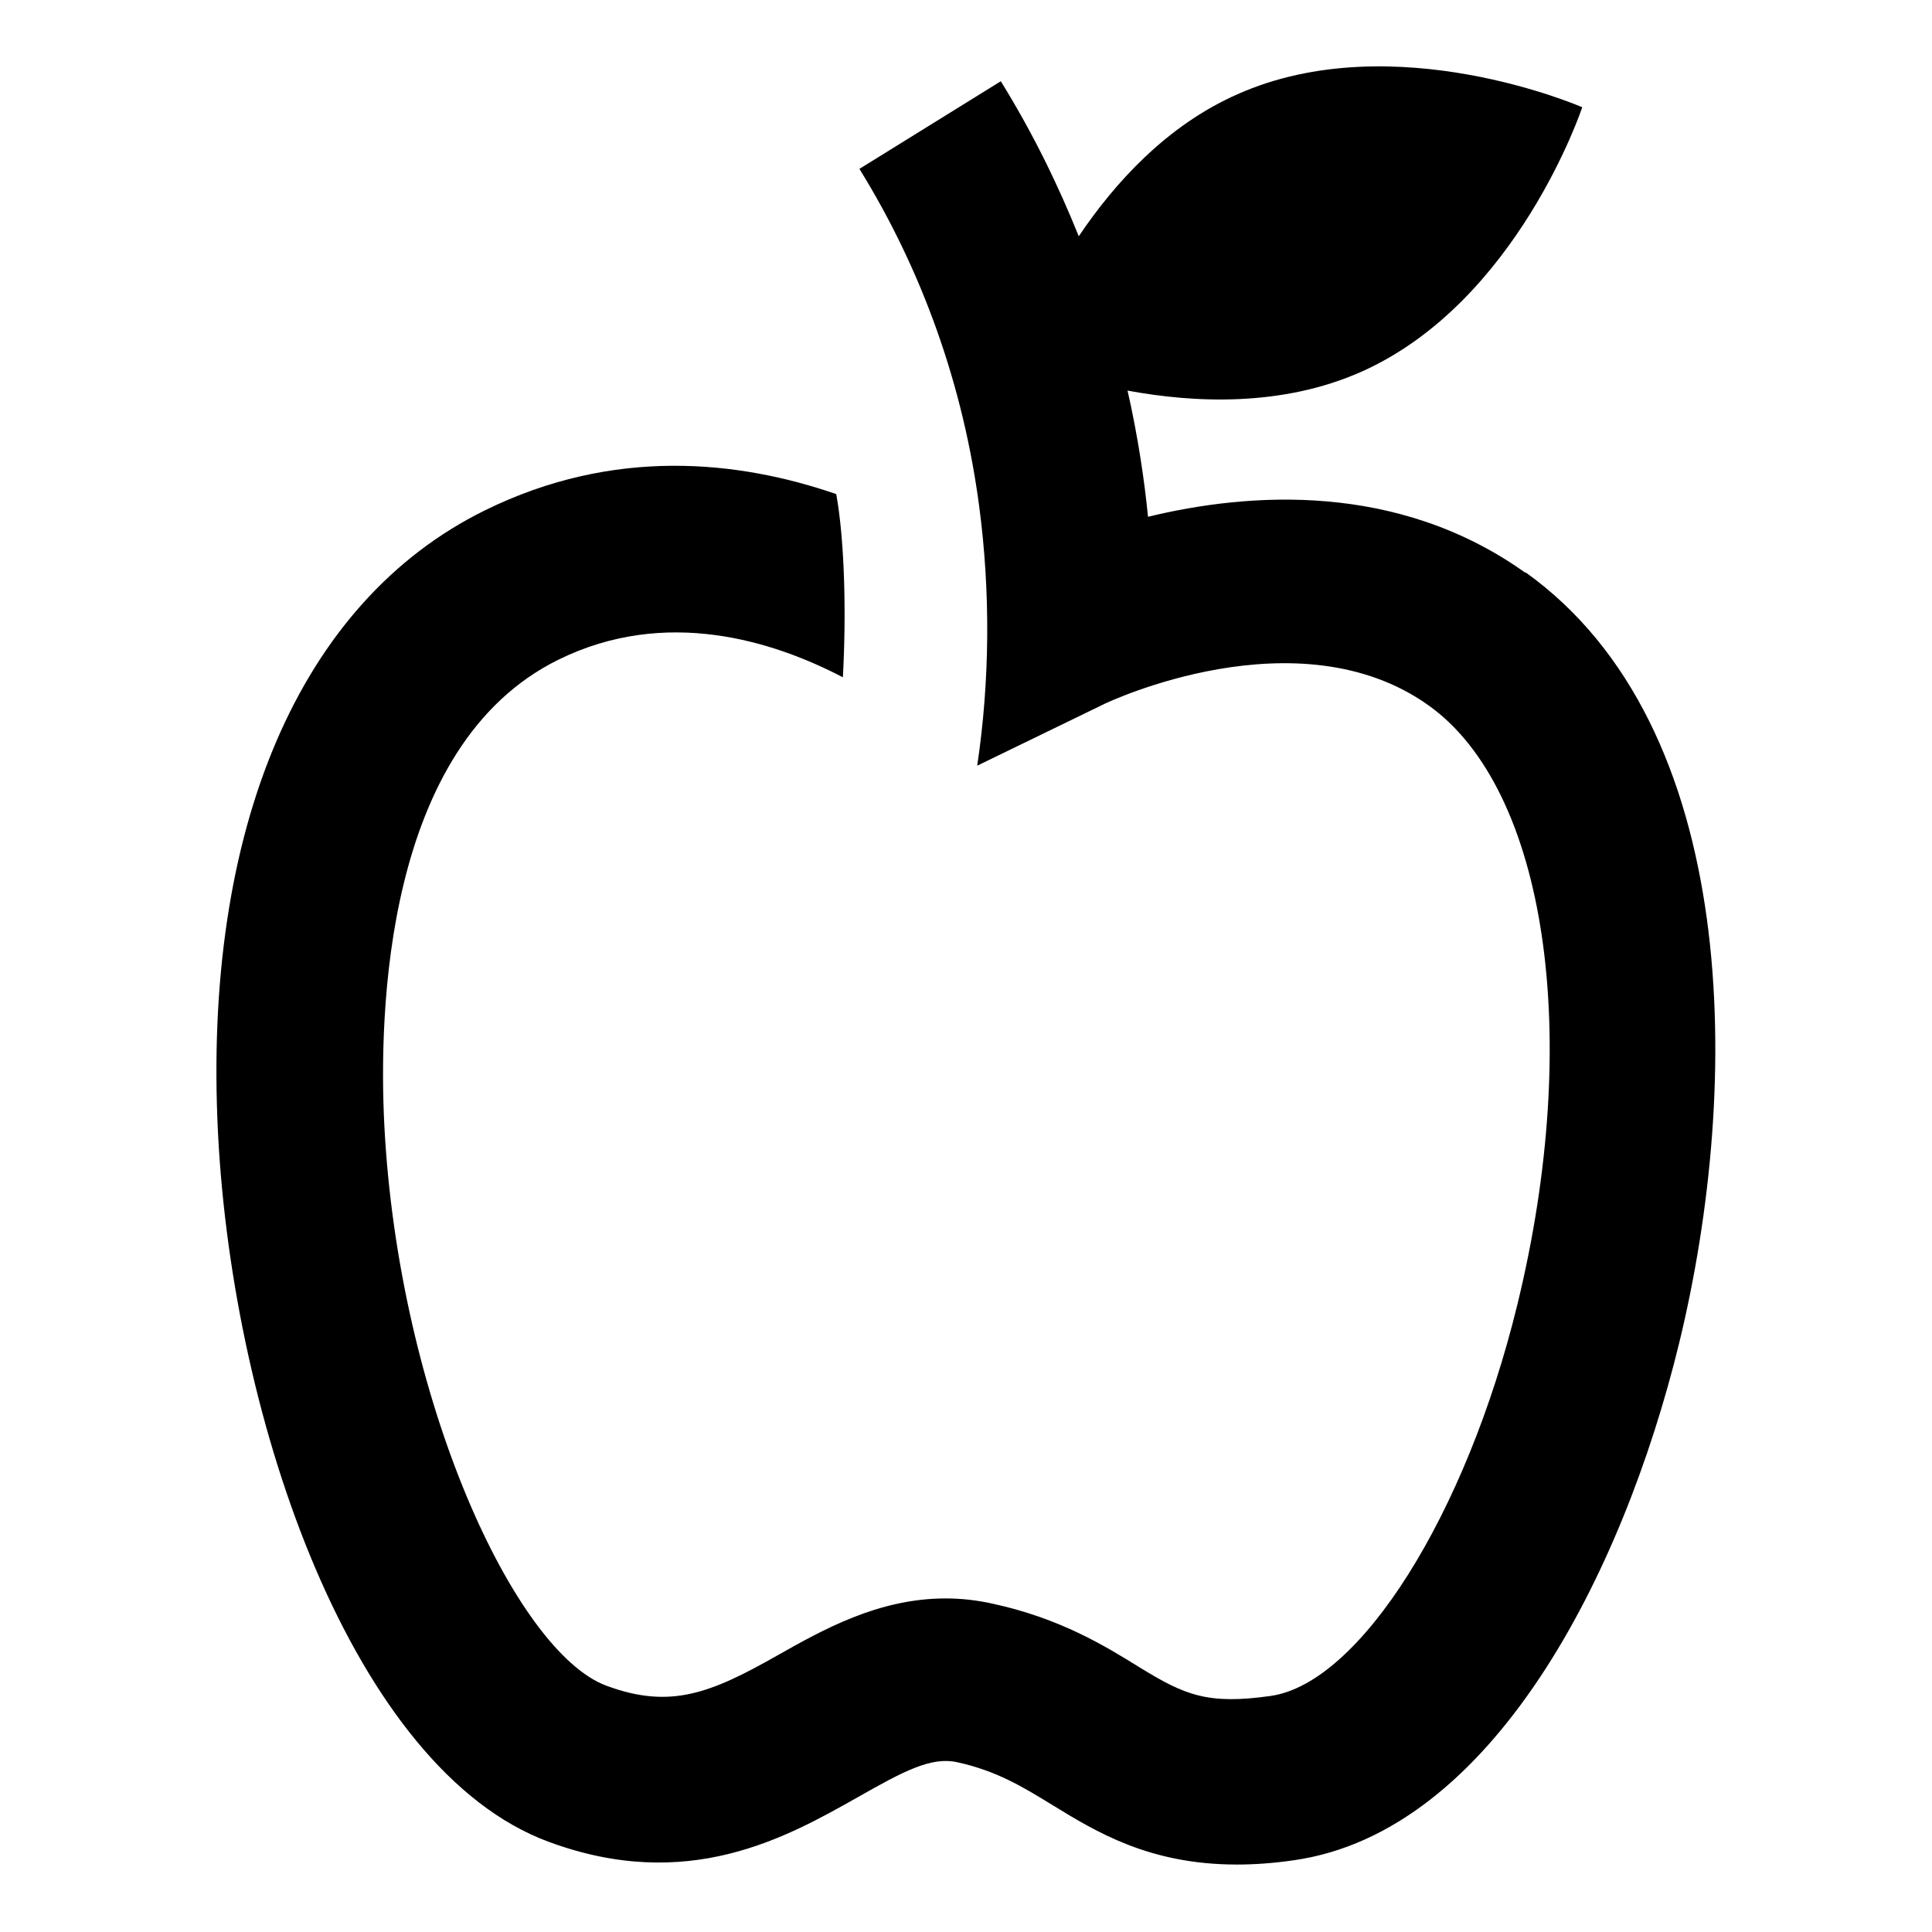 <svg viewBox="0 0 58 58" xmlns="http://www.w3.org/2000/svg" fill-rule="evenodd" clip-rule="evenodd" stroke-linejoin="round" stroke-miterlimit="1.414"><path d="M45.8 17.2c-3.842-2.747-8.31-2.42-11.336-1.686-.104-1.065-.3-2.407-.614-3.788 2.01.373 4.64.492 7.02-.566 4.69-2.09 6.63-7.94 6.63-7.94S41.84.74 37.148 2.83c-2.13.94-3.69 2.67-4.763 4.263-.606-1.507-1.36-3.07-2.34-4.654L25.8 5.07c1.91 3.085 3.125 6.55 3.597 10.14.34 2.563.32 5.22-.06 7.776l3.824-1.857c.06-.03 5.8-2.76 9.73.05 3.538 2.53 4.63 9.93 2.66 17.99-1.54 6.312-4.724 11.36-7.404 11.744-1.9.27-2.583-.027-3.935-.857-1.063-.66-2.39-1.47-4.4-1.91-.493-.11-.966-.16-1.422-.16-2.027 0-3.695.943-5.086 1.73-1.98 1.12-3.19 1.6-5.1.89-2.74-1.016-6.24-8.58-6.666-16.82-.17-3.35-.005-11.404 5.224-13.98 3.222-1.59 6.446-.567 8.542.527.105-1.917.053-4.11-.2-5.5-2.93-1.01-6.675-1.42-10.55.49-5.56 2.737-8.477 9.554-8.008 18.72.446 8.68 4.07 19.076 9.914 21.245 4.182 1.552 7.14-.12 9.3-1.34 1.38-.784 2.2-1.217 2.975-1.045 1.186.26 1.96.735 2.86 1.286 1.32.81 2.915 1.786 5.54 1.786.527 0 1.098-.04 1.714-.13 5.935-.85 9.86-8.567 11.556-15.506 1.906-7.83 1.85-18.54-4.61-23.16" fill-rule="nonzero"/></svg>